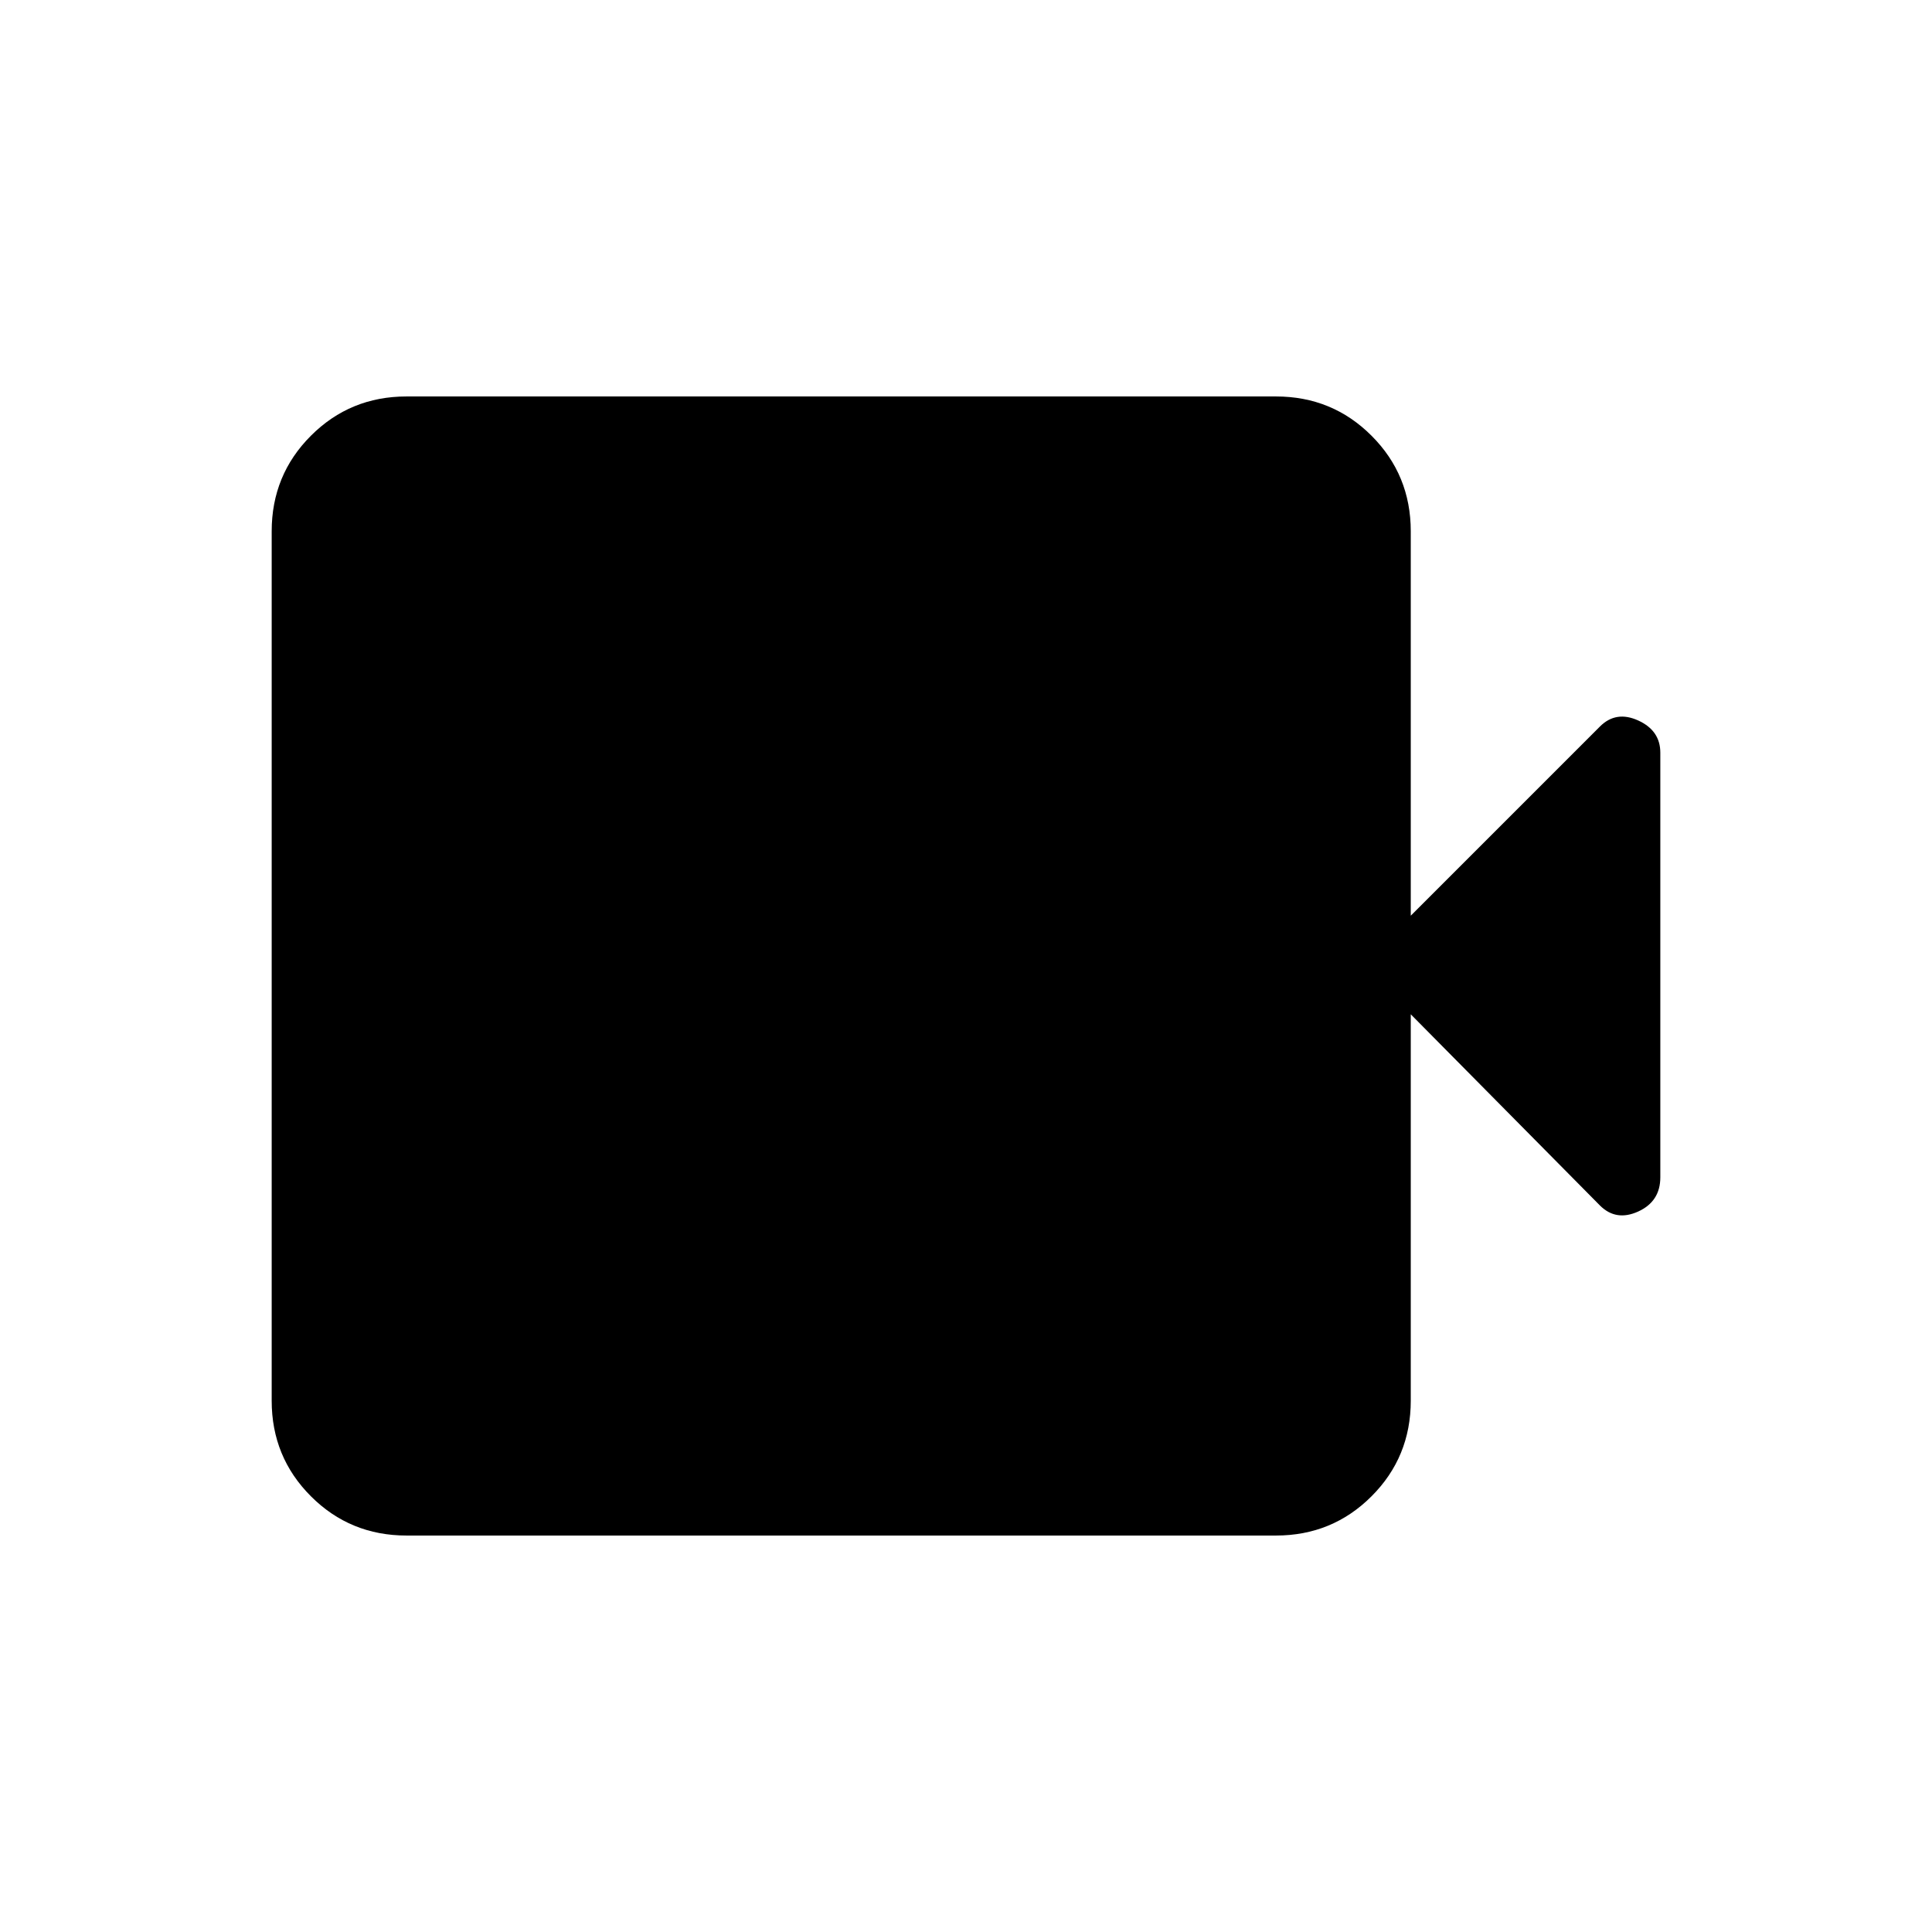 <svg xmlns="http://www.w3.org/2000/svg" height="48" width="48"><path d="M10.1 38.15q-1.4 0-2.375-.975Q6.75 36.2 6.75 34.8V13.2q0-1.4.975-2.375Q8.7 9.85 10.1 9.85h21.6q1.4 0 2.375.975.975.975.975 2.375v9.55l4.7-4.7q.4-.4.95-.15.55.25.55.8v10.55q0 .6-.55.85t-.95-.15l-4.7-4.75v9.6q0 1.4-.975 2.375-.975.975-2.375.975Z"/></svg>